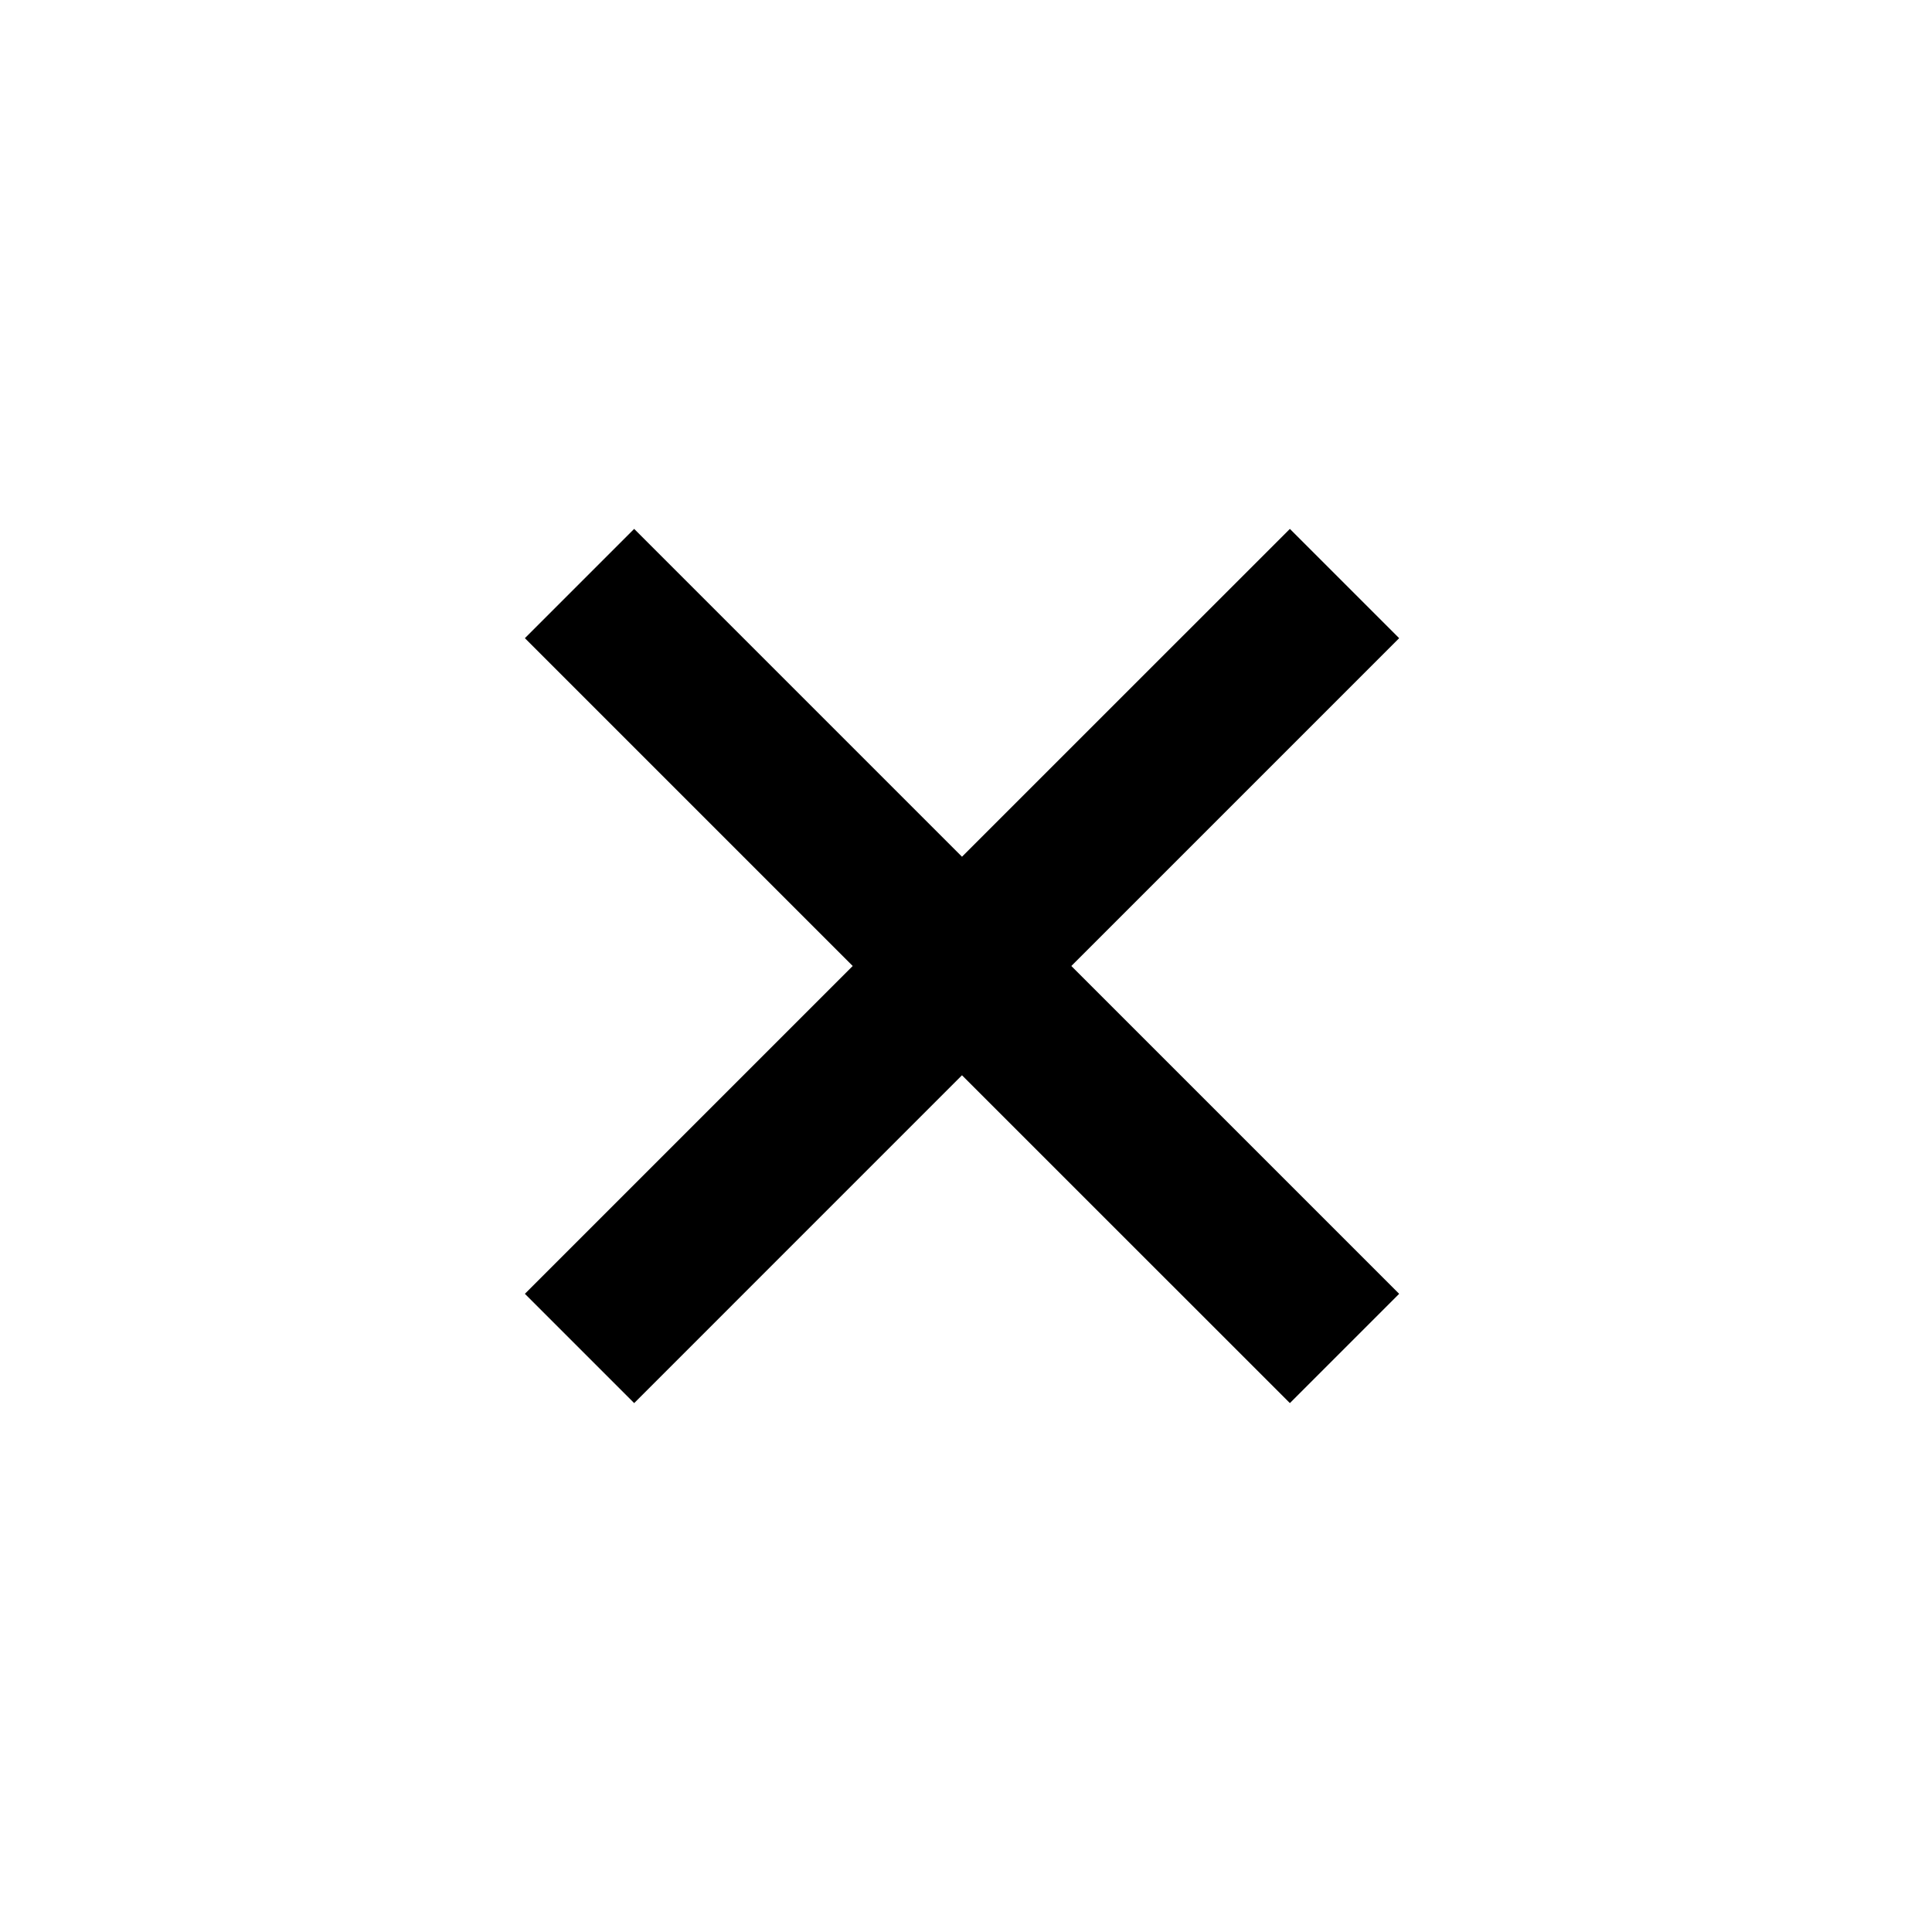 <svg width="25" height="25" viewBox="0 0 25 25" fill="none" xmlns="http://www.w3.org/2000/svg">
<path d="M16.691 6.844L12.448 11.086L8.206 6.844L6.792 8.258L11.034 12.5L6.792 16.742L8.206 18.156L12.448 13.914L16.691 18.156L18.105 16.742L13.863 12.5L18.105 8.258L16.691 6.844Z" fill="black"/>
</svg>

